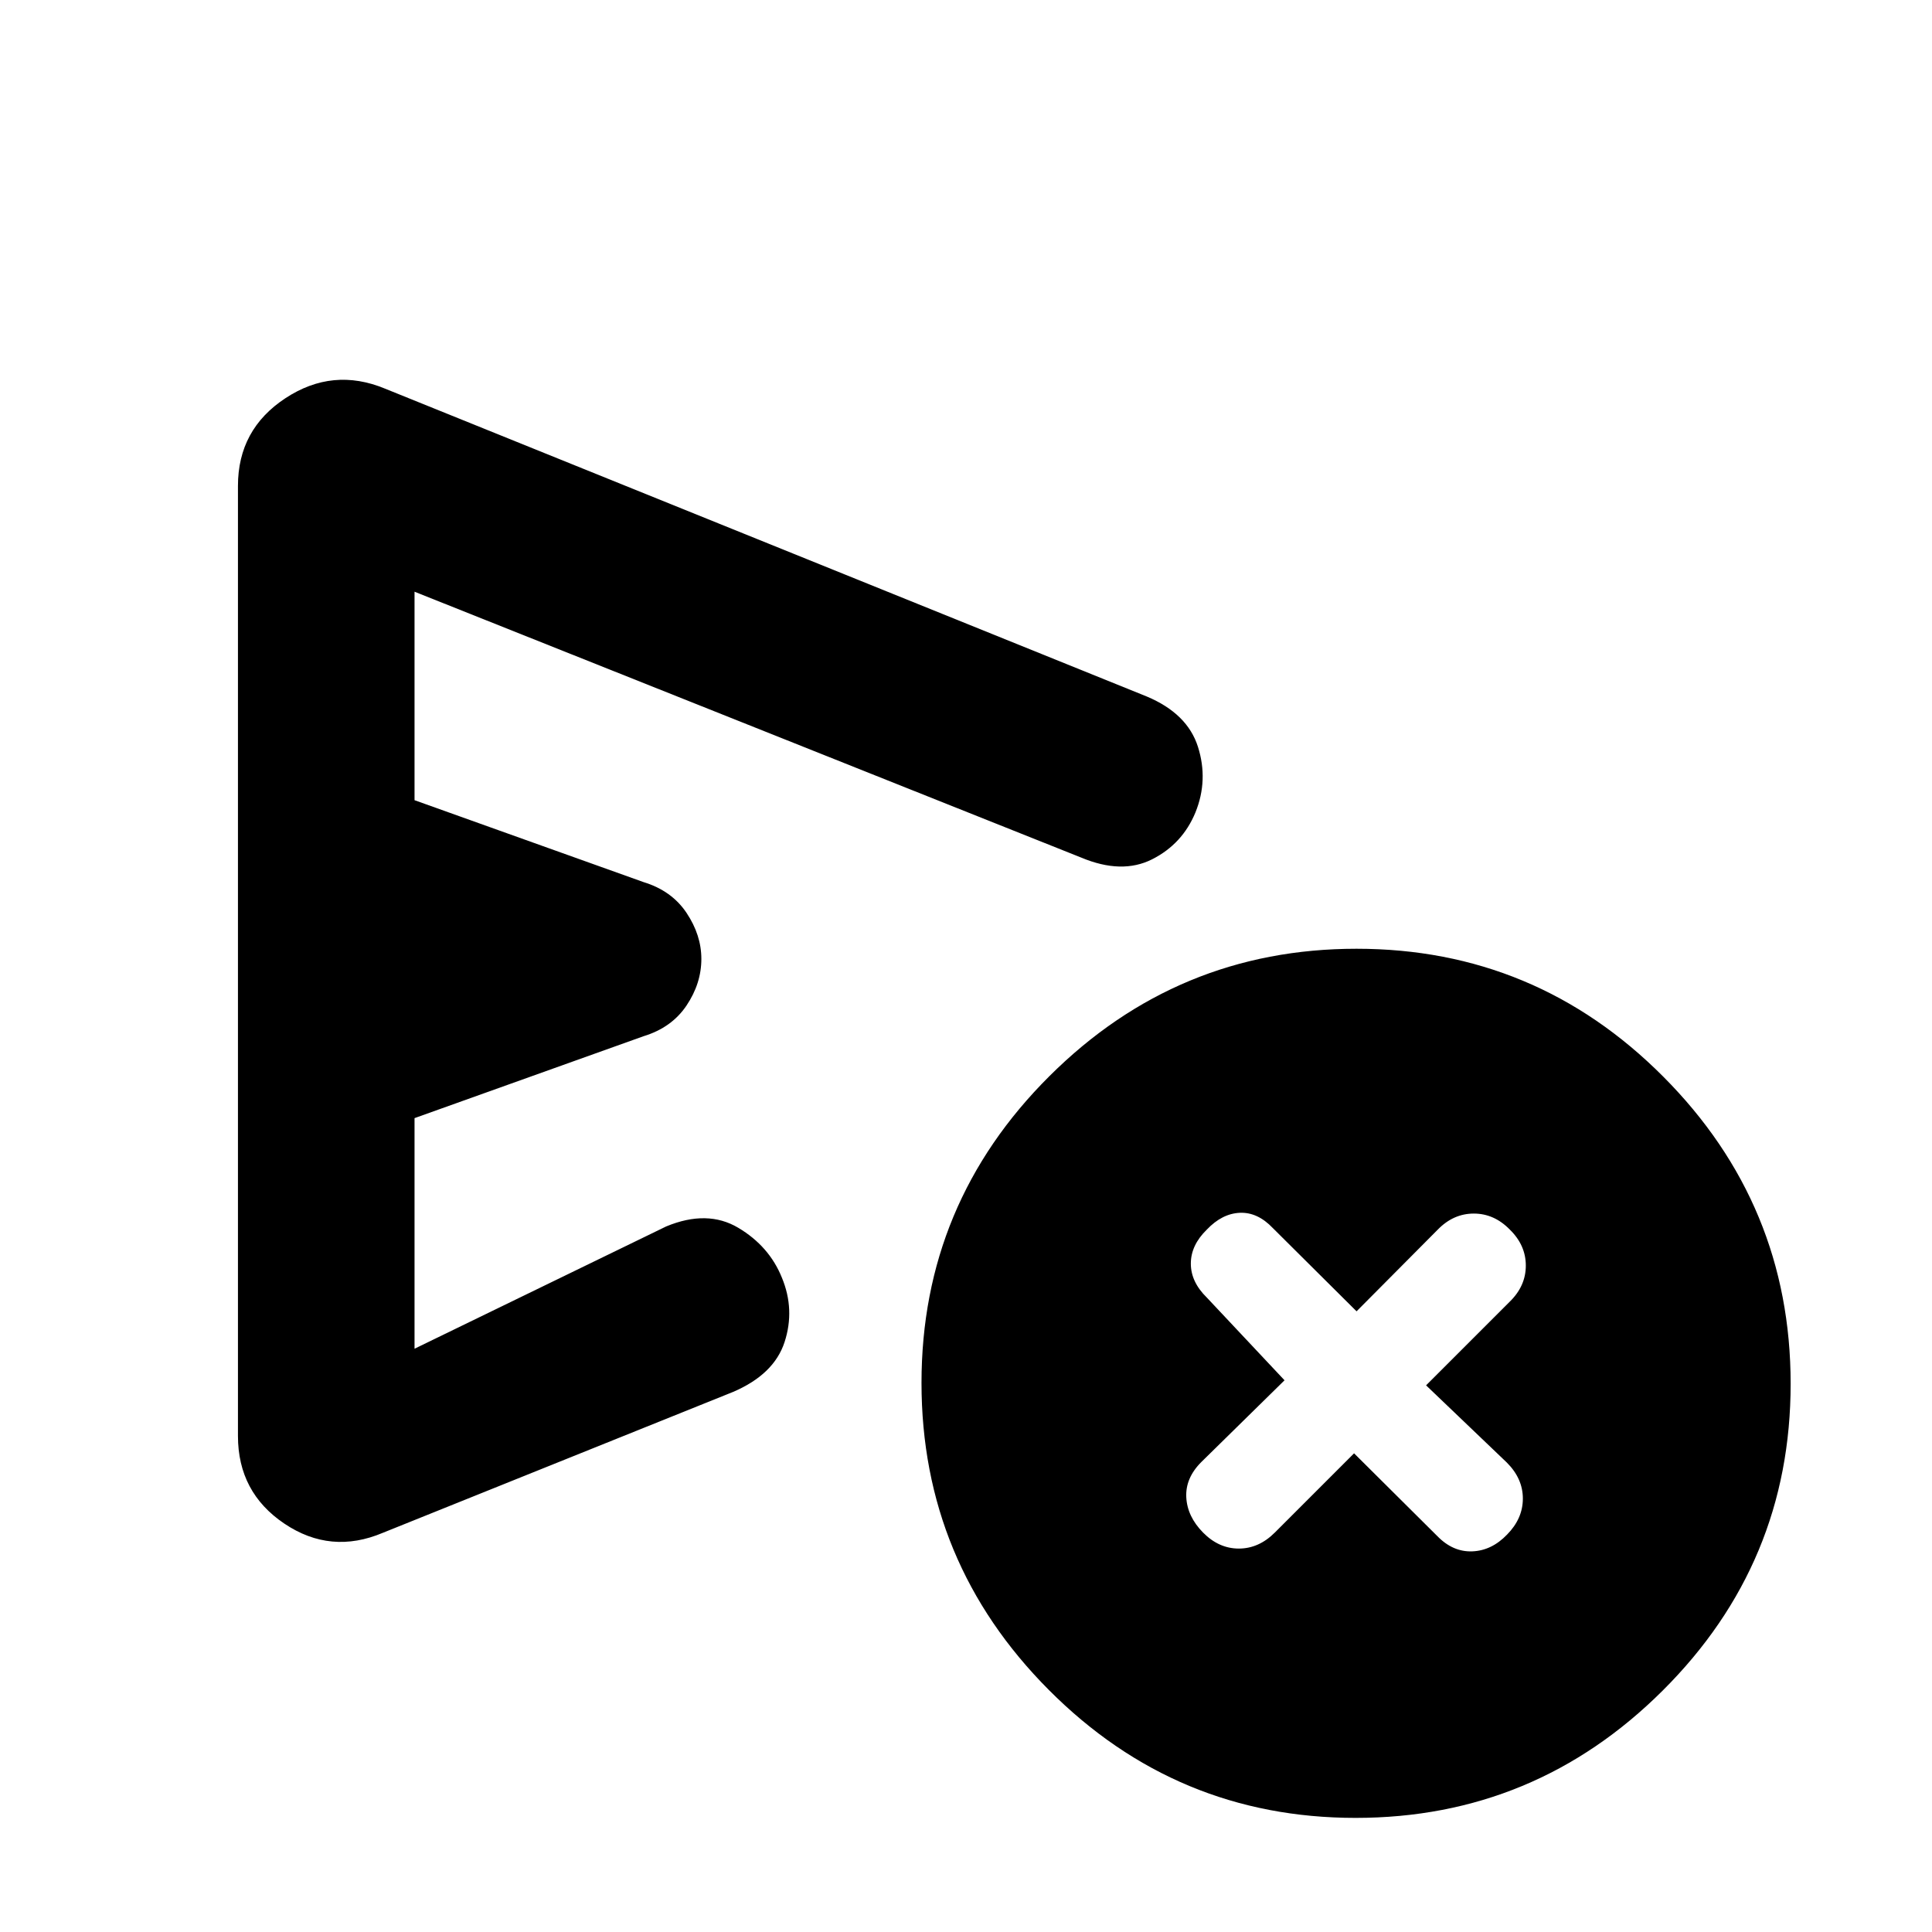 <svg xmlns="http://www.w3.org/2000/svg" height="20" viewBox="0 -960 960 960" width="20"><path d="m672.83-237.85 41.37 41.13q7.75 7.96 17.39 7.58 9.63-.38 17.27-8.34 7.84-7.95 7.84-17.89 0-9.93-7.96-17.89l-40.13-38.37 41.61-41.61q7.95-7.76 7.95-17.89 0-10.14-7.95-17.89-7.76-7.96-17.89-7.96-10.14 0-17.9 7.96l-40.36 40.61-41.61-41.37q-7.56-7.96-16.39-7.58-8.84.38-16.4 8.34-7.95 7.75-7.95 16.89 0 9.13 7.95 16.89l38.61 41.1-41.37 40.64q-7.95 7.96-7.45 17.51.5 9.56 8.33 17.51 7.84 7.96 17.78 7.96 9.93 0 17.89-7.96l39.37-39.37Zm-554.59-8.63v-472.09q0-28.03 23.55-43.54 23.56-15.52 49.47-4.8l378.57 153q20.19 8.48 25.43 25.01 5.24 16.53-1.24 32.57-6.48 15.72-21.55 23.32-15.08 7.6-35.27-.88L205.98-665.98v103.59l113.85 40.72q13.95 4.27 21.31 15.28 7.36 11.02 7.36 22.87 0 12.16-7.36 23.14t-21.31 15.25l-113.85 40.72v114.58l125.04-60.76q20.44-8.48 35.82.67 15.38 9.14 21.69 24.81 6.56 15.86 1.32 31.96-5.24 16.11-25.68 24.82l-173.91 69.96q-25.91 10.96-48.97-4.56-23.05-15.51-23.05-43.55ZM673.59-56.7q-89.09 0-152.39-63.54-63.31-63.54-63.31-152.63t63.54-152.39q63.54-63.31 152.63-63.31t152.4 63.54q63.3 63.54 63.3 152.63 0 89.1-63.54 152.4-63.54 63.3-152.63 63.3ZM332.96-481.52Z"/></svg>